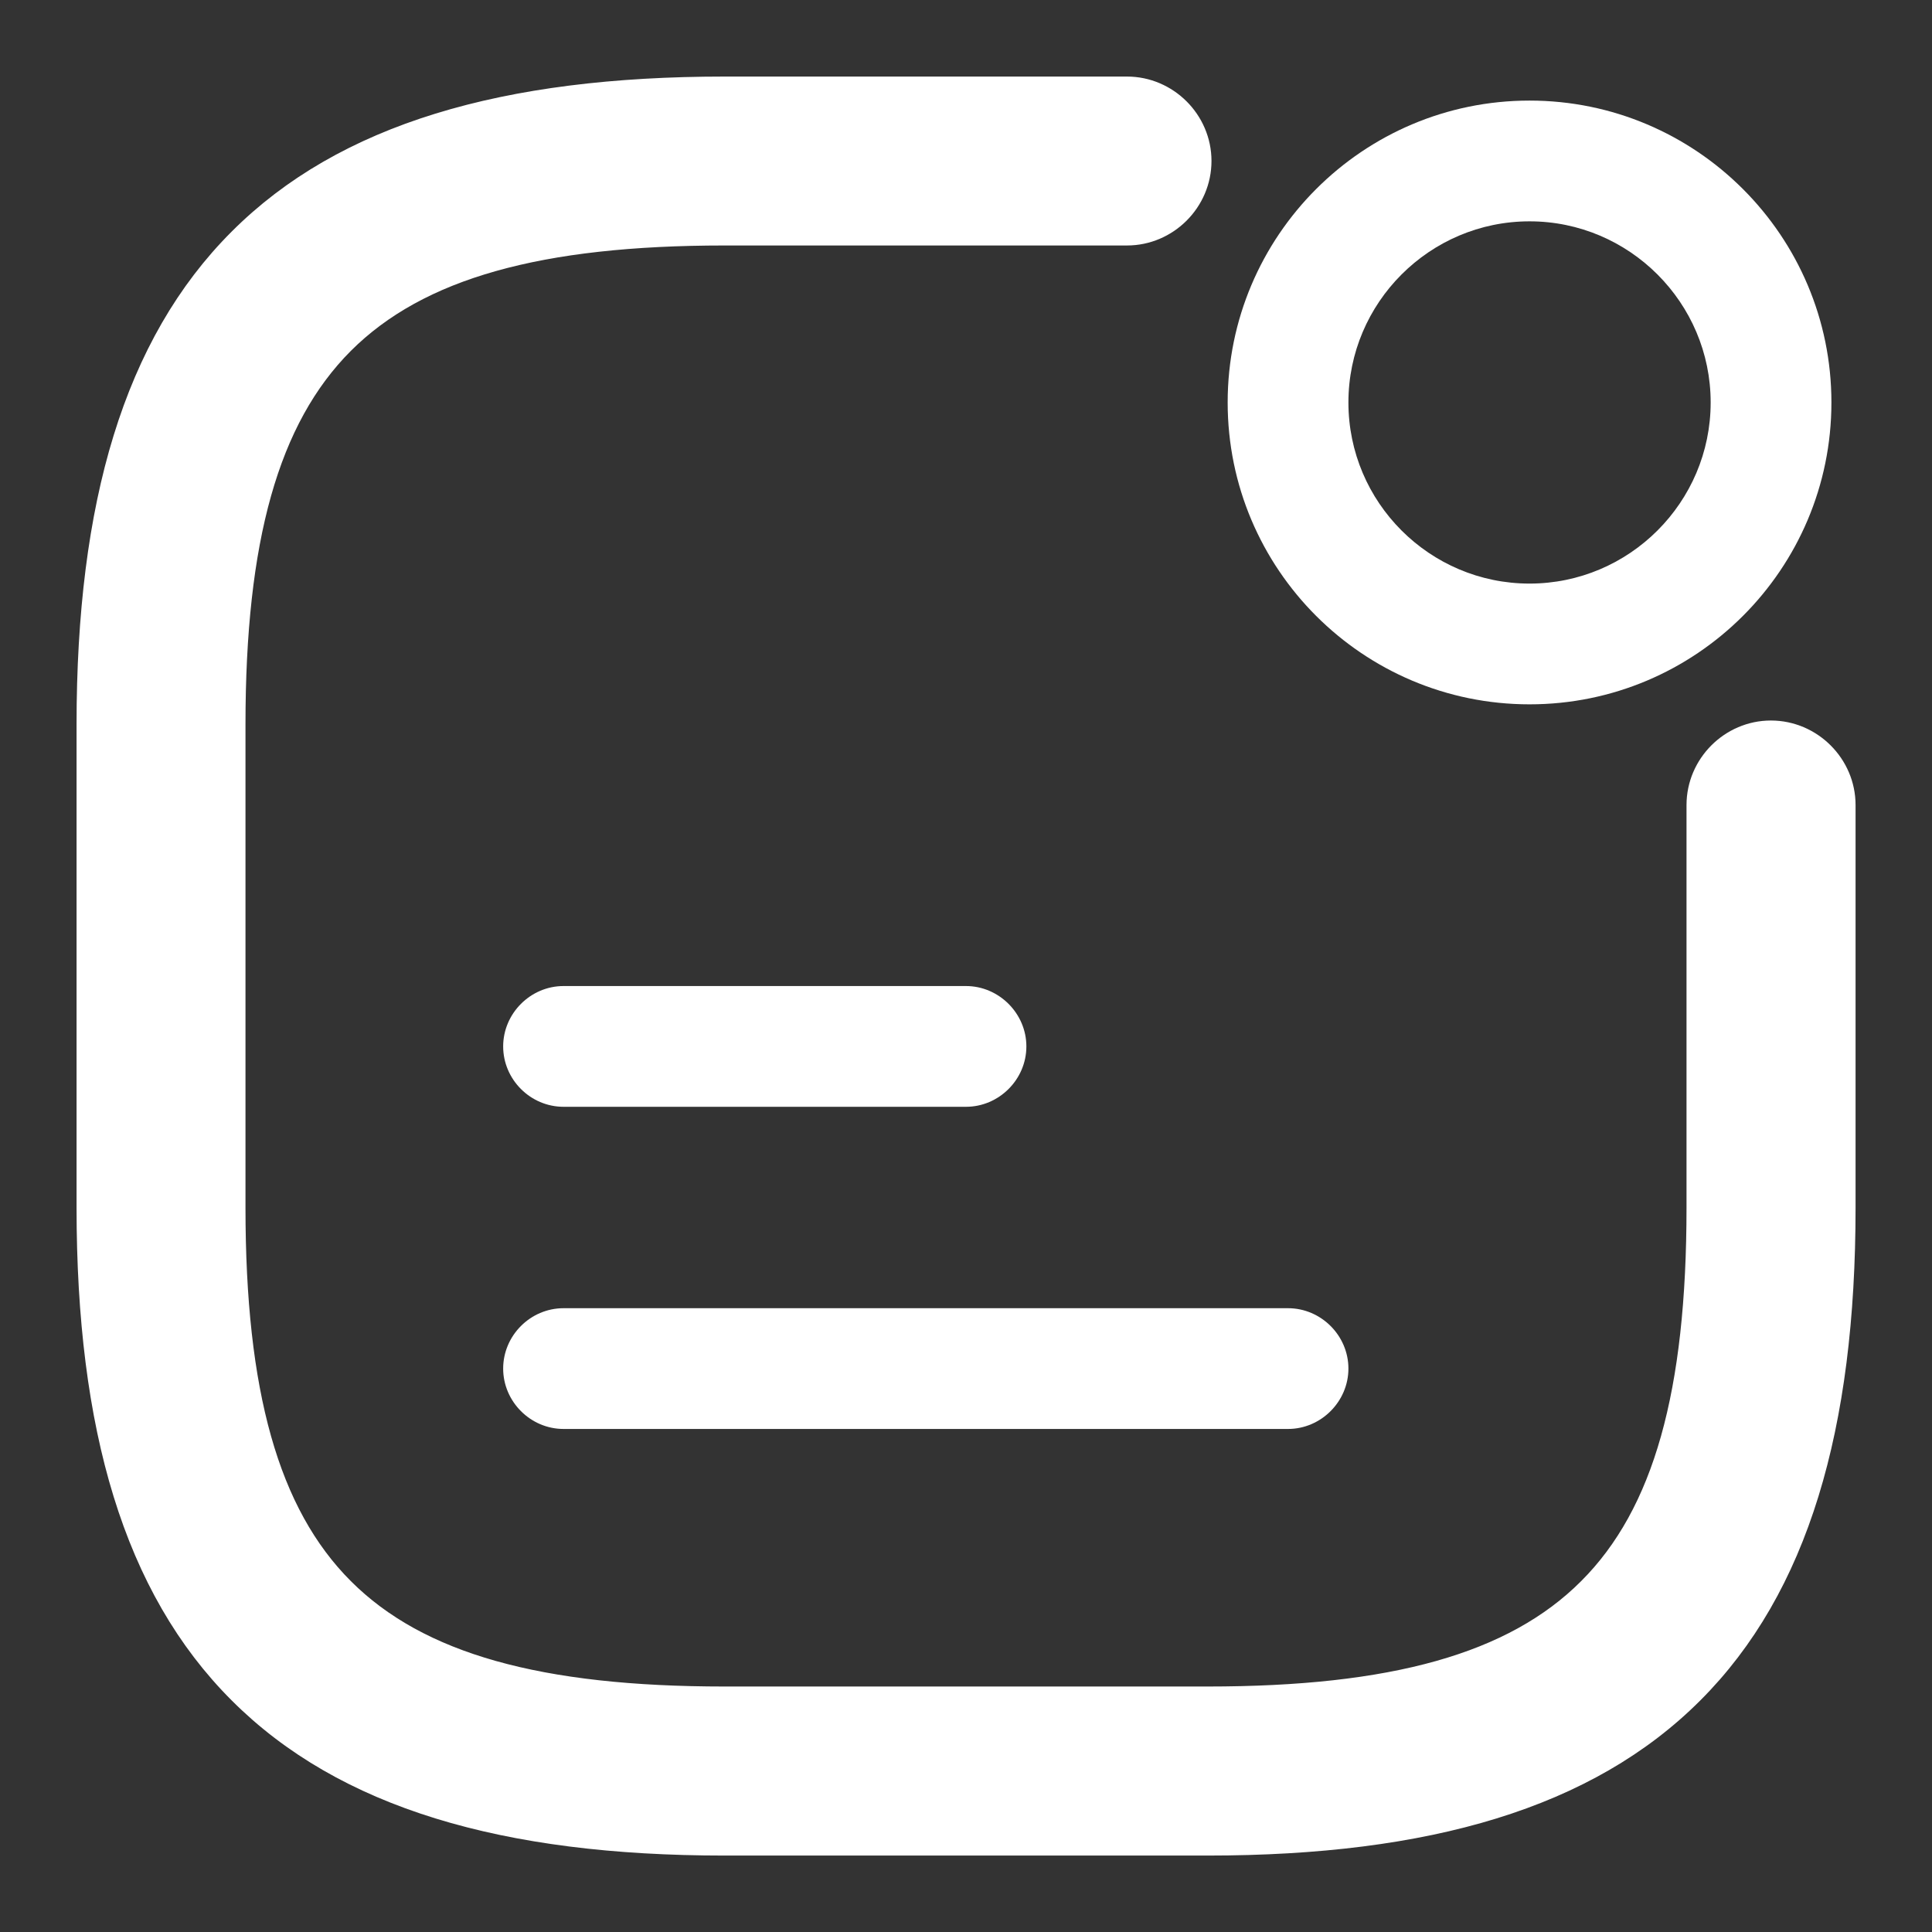 <svg width="16" height="16" viewBox="0 0 16 16" fill="none" xmlns="http://www.w3.org/2000/svg">
<rect x="0" y="0" width="16" height="16" fill="#333333" stroke="none"/>
<path d="M12.667 5.833C11.287 5.833 10.167 4.713 10.167 3.333C10.167 1.954 11.287 0.833 12.667 0.833C14.047 0.833 15.167 1.954 15.167 3.333C15.167 4.713 14.047 5.833 12.667 5.833ZM12.667 1.833C11.84 1.833 11.167 2.507 11.167 3.333C11.167 4.16 11.84 4.833 12.667 4.833C13.493 4.833 14.167 4.16 14.167 3.333C14.167 2.507 13.493 1.833 12.667 1.833Z" fill="white"/>
<path d="M8 9.166H4.667C4.393 9.166 4.167 8.94 4.167 8.666C4.167 8.393 4.393 8.166 4.667 8.166H8C8.273 8.166 8.5 8.393 8.5 8.666C8.5 8.94 8.273 9.166 8 9.166Z" fill="white"/>
<path d="M10.667 11.834H4.667C4.393 11.834 4.167 11.607 4.167 11.334C4.167 11.06 4.393 10.834 4.667 10.834H10.667C10.94 10.834 11.167 11.06 11.167 11.334C11.167 11.607 10.94 11.834 10.667 11.834Z" fill="white"/>
<path d="M9.333 0.734C9.662 0.734 9.933 1.005 9.933 1.333C9.933 1.662 9.662 1.933 9.333 1.933H6C4.471 1.933 3.464 2.207 2.835 2.835C2.207 3.464 1.933 4.471 1.933 6V10.001C1.933 11.53 2.207 12.537 2.835 13.165C3.464 13.794 4.471 14.067 6 14.067H10C11.53 14.067 12.537 13.794 13.165 13.165C13.794 12.537 14.067 11.53 14.067 10.001V6.667C14.067 6.338 14.338 6.067 14.666 6.067C14.995 6.067 15.267 6.338 15.267 6.667V10.001C15.267 11.822 14.877 13.145 14.011 14.011C13.145 14.878 11.822 15.267 10 15.267H6C4.179 15.267 2.855 14.878 1.989 14.011C1.122 13.145 0.734 11.822 0.734 10.001V6C0.734 4.179 1.122 2.855 1.989 1.989C2.855 1.122 4.179 0.734 6 0.734H9.333Z" fill="white" stroke="white" stroke-width="0.2"/>
</svg>
